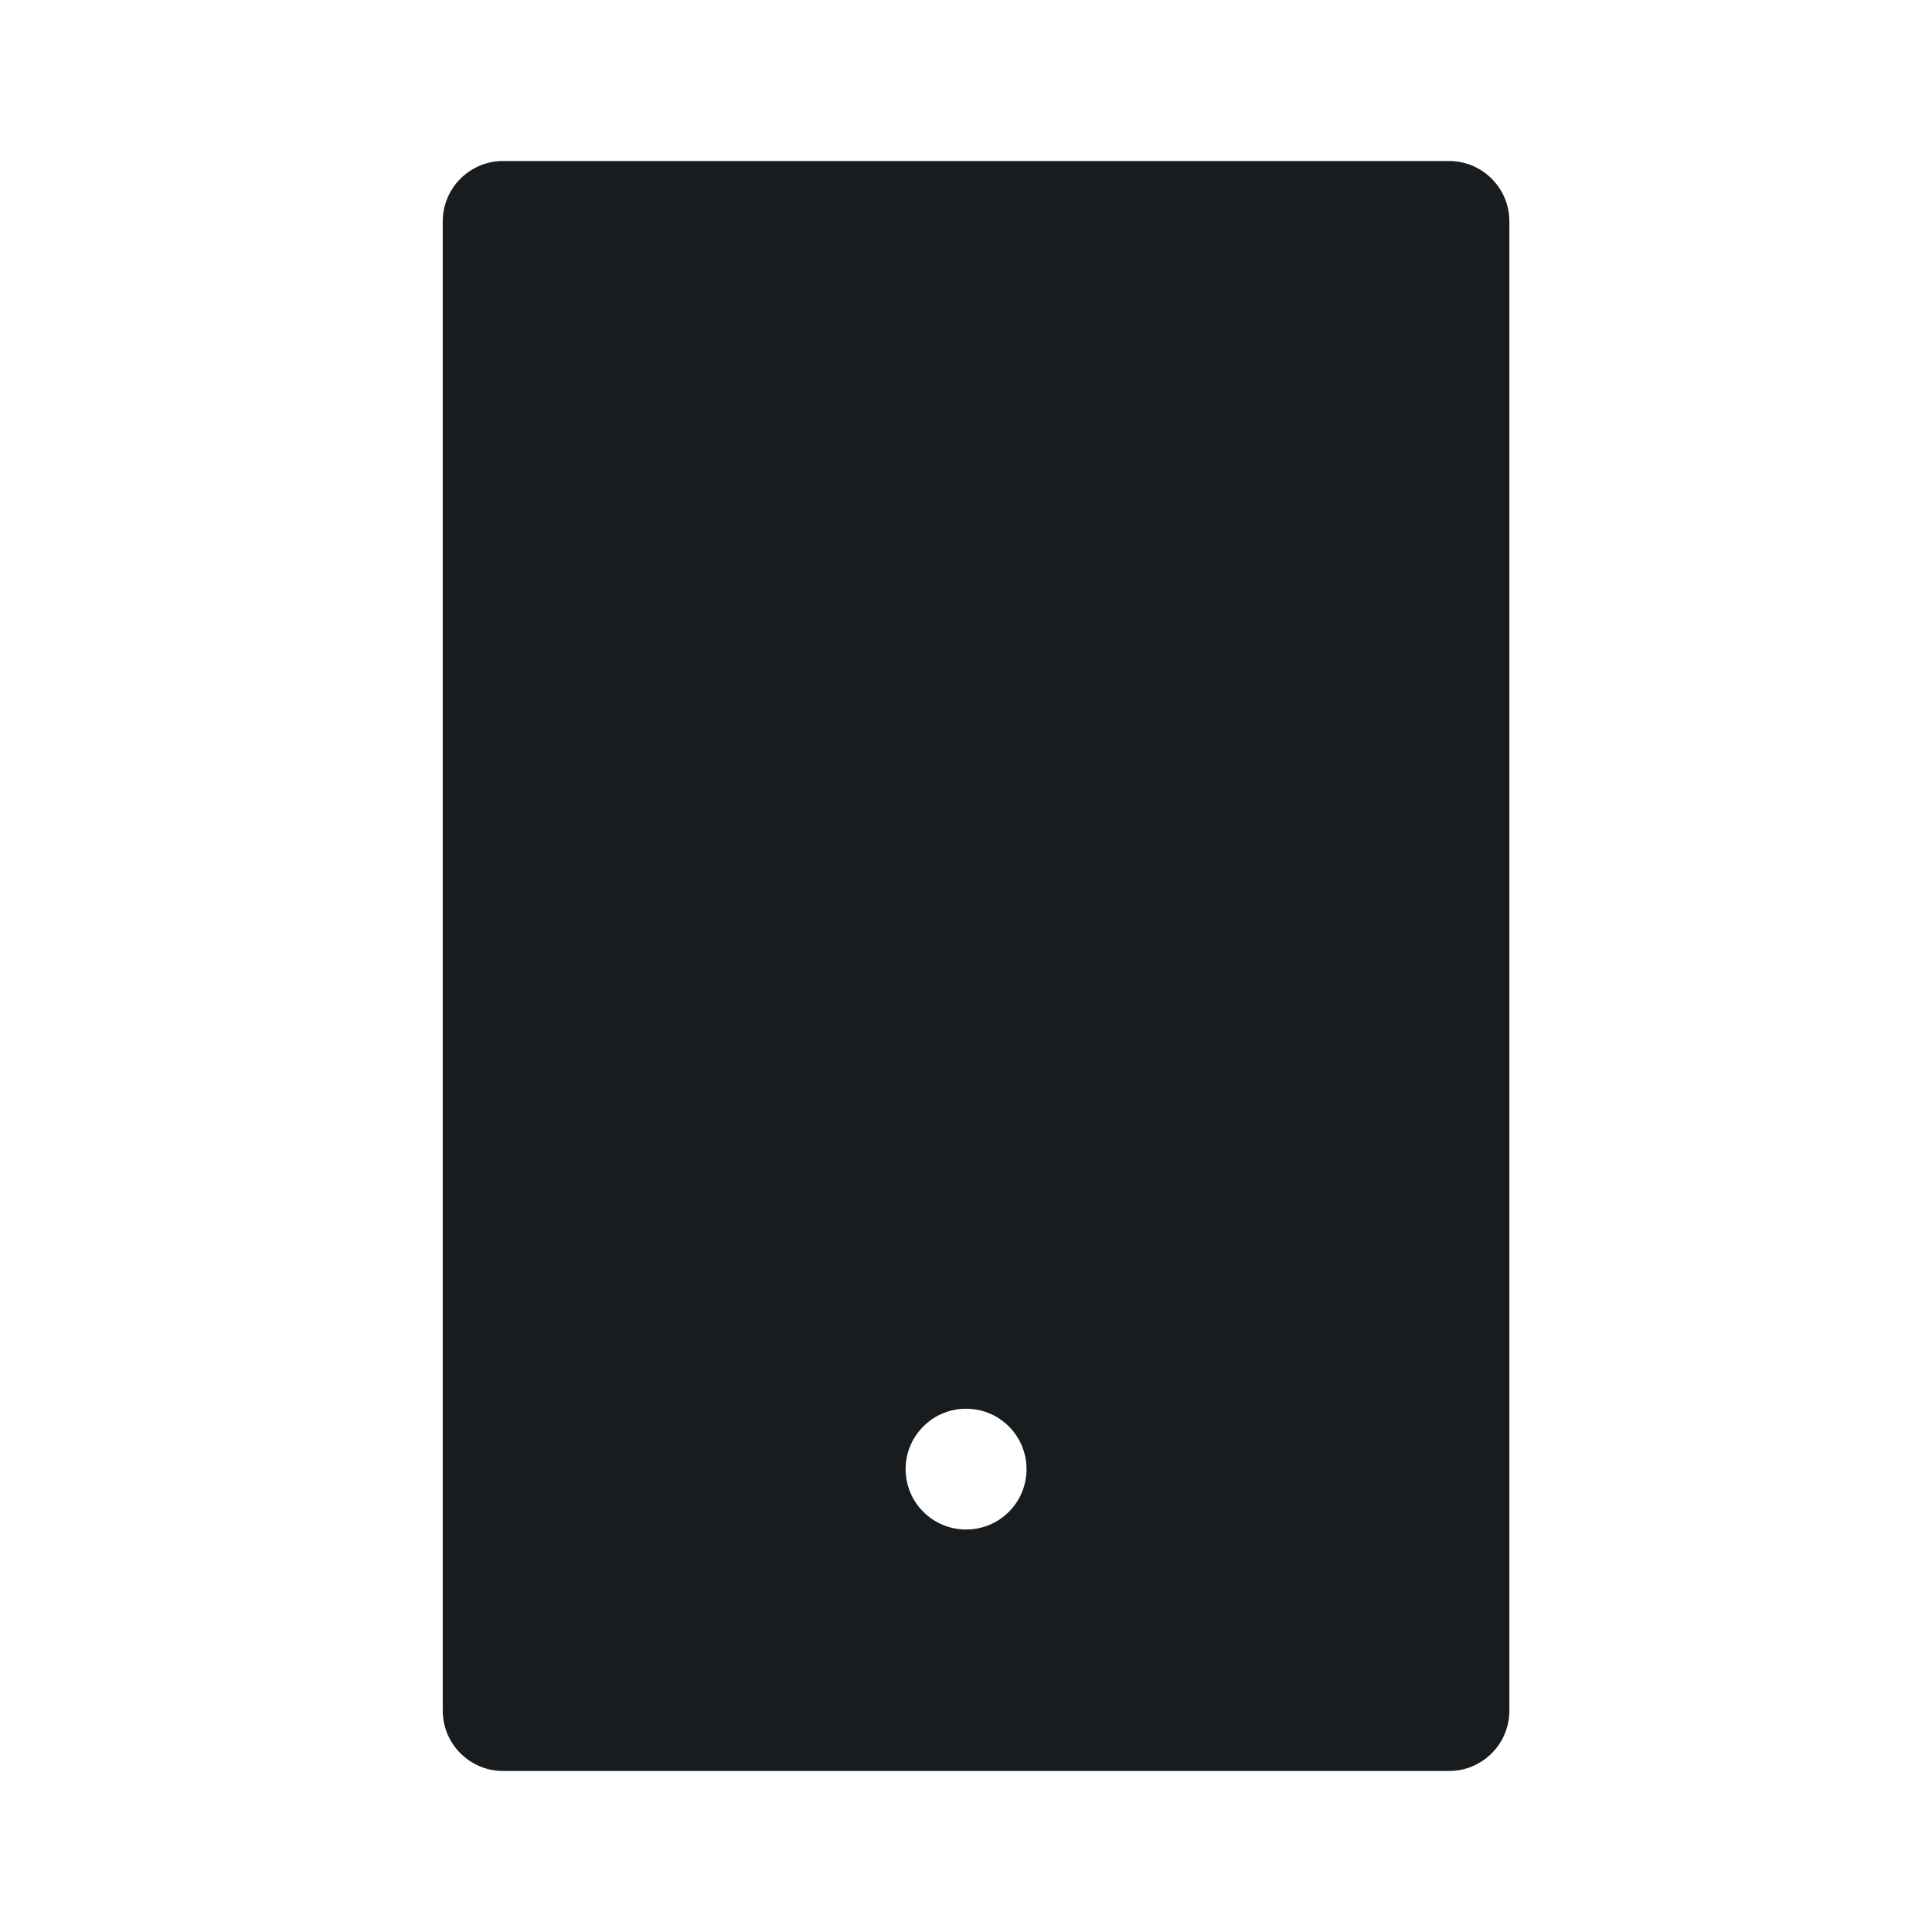 <svg width="24" height="24" viewBox="0 0 24 24" fill="none" xmlns="http://www.w3.org/2000/svg">
<path fill-rule="evenodd" clip-rule="evenodd" d="M6.25 2C5.836 2 5.5 2.336 5.5 2.75V21.25C5.5 21.664 5.836 22 6.25 22H18C18.414 22 18.75 21.664 18.75 21.25V2.75C18.75 2.336 18.414 2 18 2H6.25ZM11.25 18.25C11.25 17.836 11.586 17.5 12 17.5H12.002C12.417 17.5 12.752 17.836 12.752 18.25C12.752 18.664 12.417 19 12.002 19H12C11.586 19 11.25 18.664 11.25 18.25Z" fill="#191C1E"/>
</svg>
